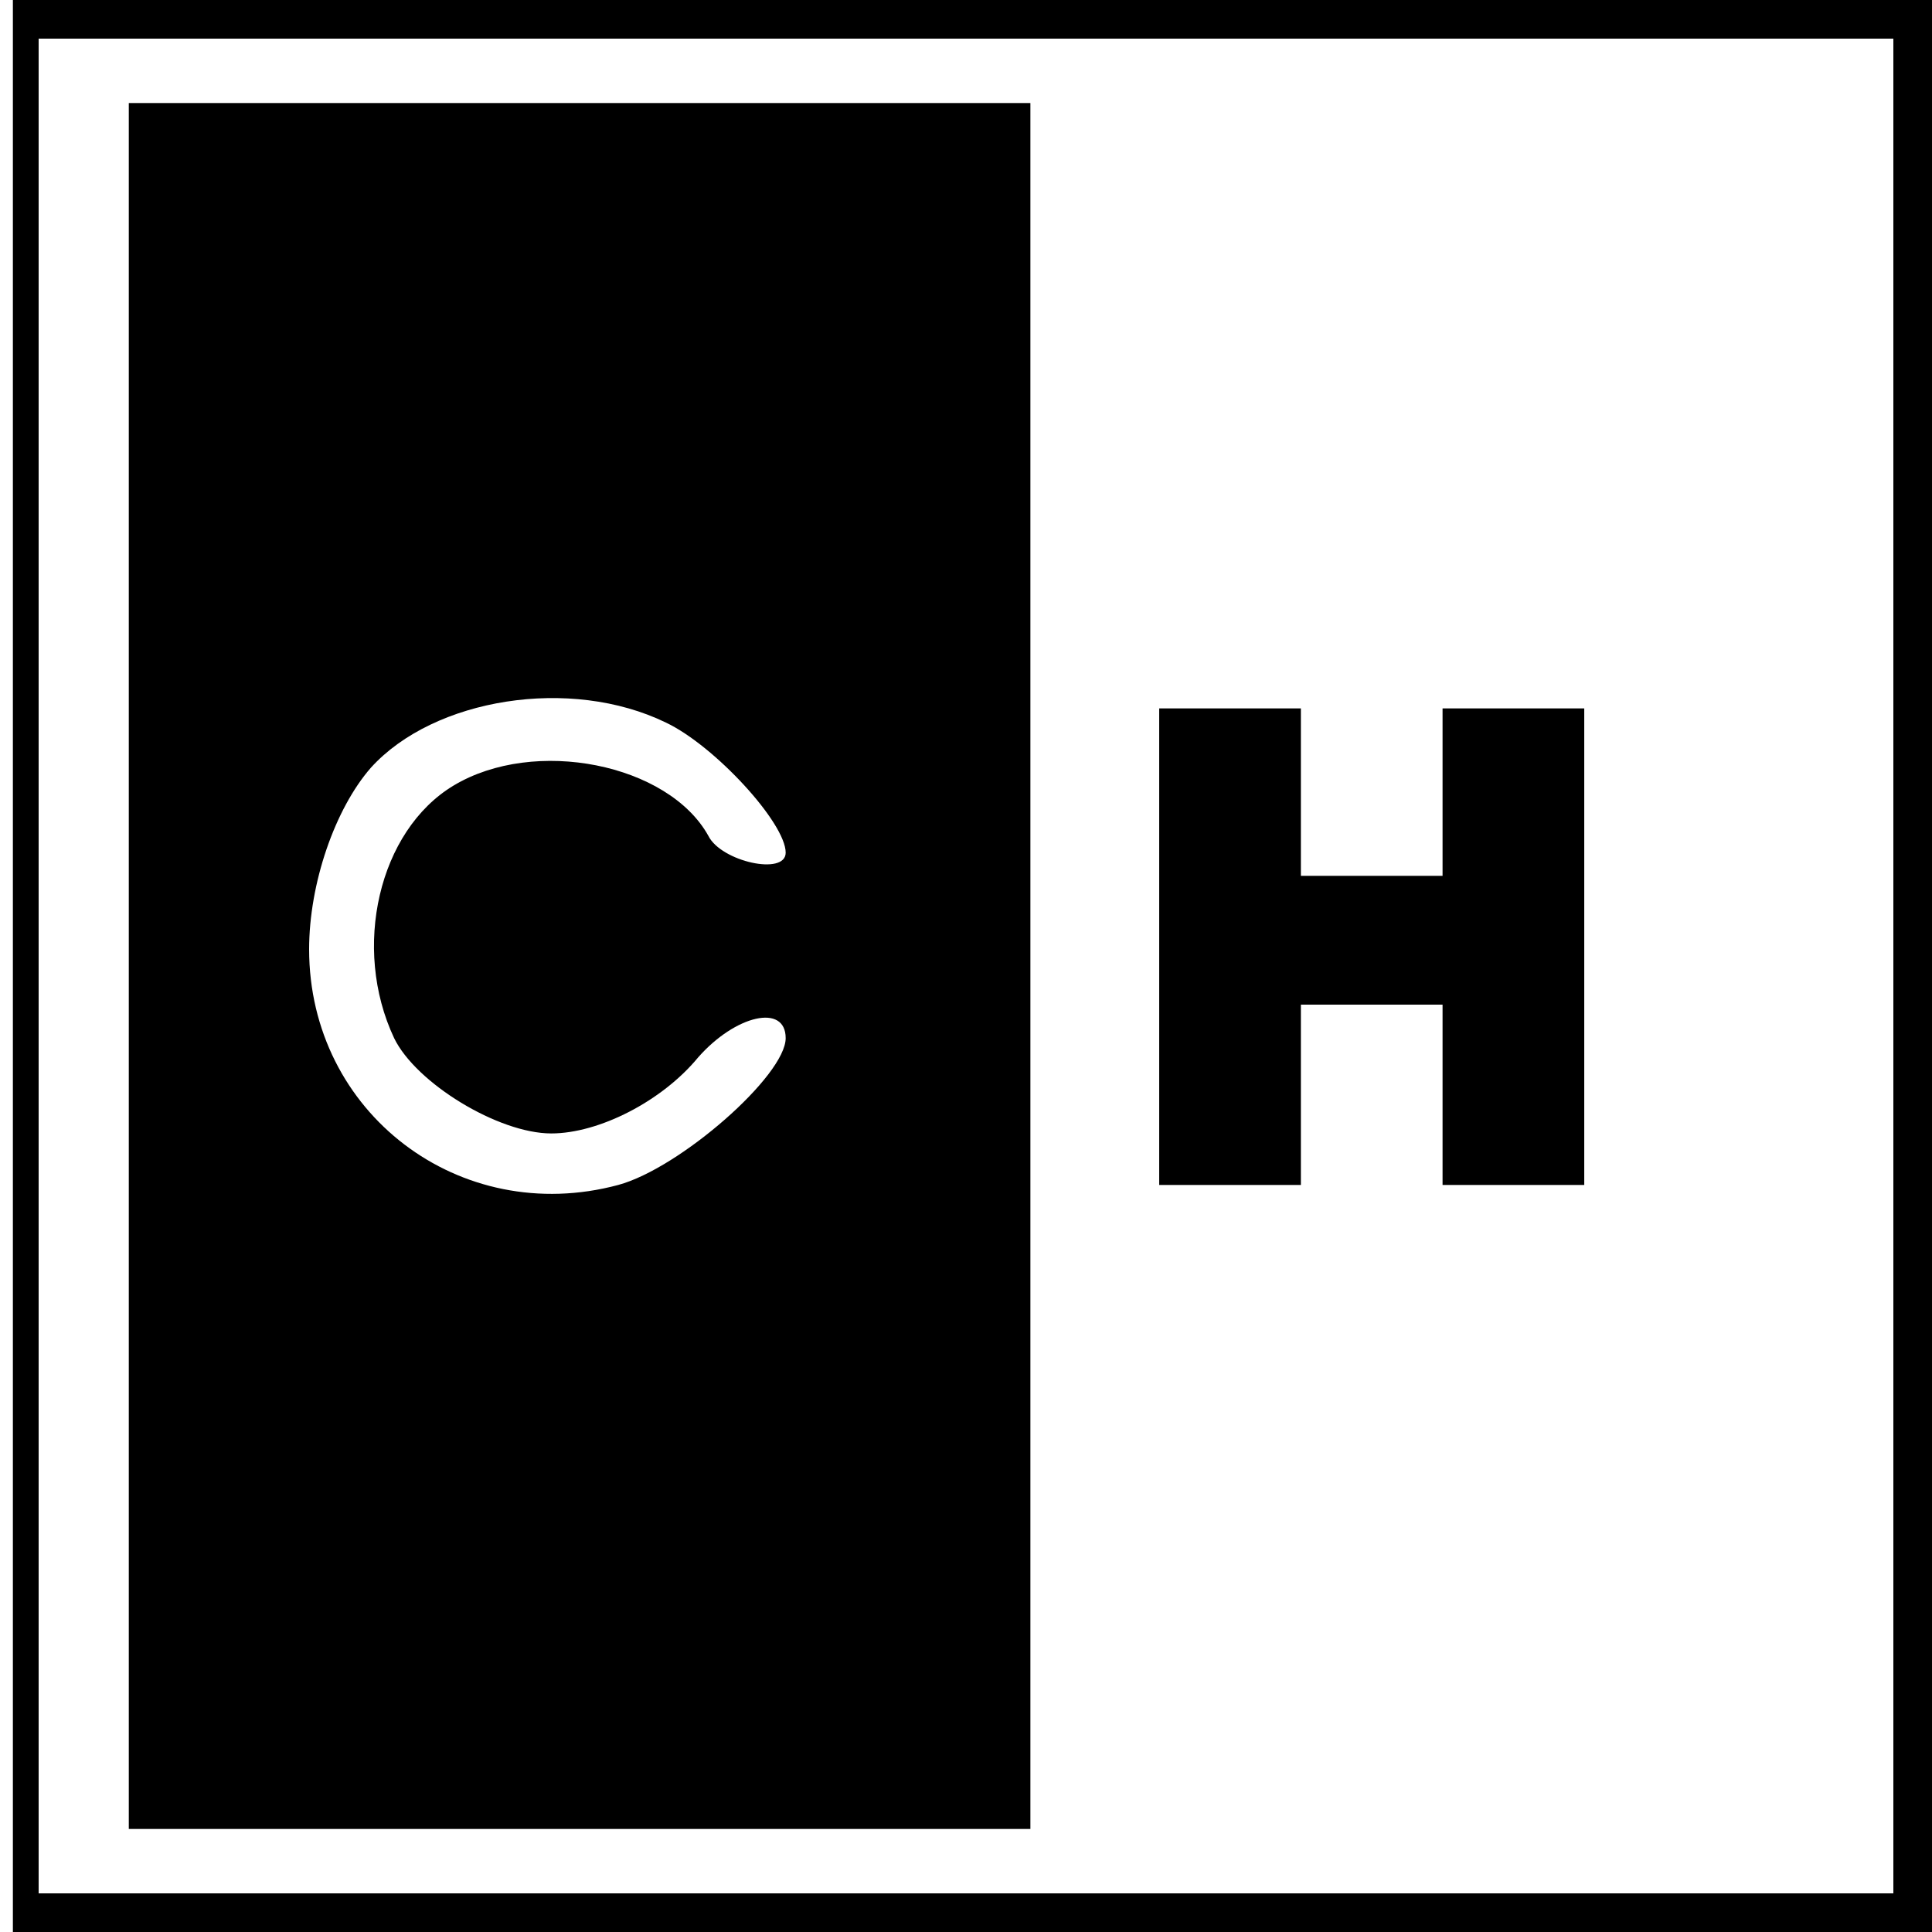 <?xml version="1.0" standalone="no"?>
<!DOCTYPE svg PUBLIC "-//W3C//DTD SVG 20010904//EN"
 "http://www.w3.org/TR/2001/REC-SVG-20010904/DTD/svg10.dtd">
<svg version="1.0" xmlns="http://www.w3.org/2000/svg"
 width="150pt" height="150pt" viewBox="0 0 150 150"
 preserveAspectRatio="xMidYMid meet">
<g transform="translate(0,150) scale(0.1,-0.1)"
fill="#000000" stroke="none">
<path d="M10 750 l0 -750 745 0 745 0 0 750 0 750 -745 0 -745 0 0 -750z
m1460 0 l0 -720 -720 0 -720 0 0 720 0 720 720 0 720 0 0 -720z"/>
<path d="M100 750 l0 -670 350 0 350 0 0 670 0 670 -350 0 -350 0 0 -670z
m417 189 c38 -18 93 -78 93 -101 0 -18 -50 -7 -60 13 -31 56 -135 77 -198 39
-58 -35 -79 -126 -46 -196 17 -35 81 -74 122 -74 37 0 86 25 114 59 29 33 68
42 68 15 0 -29 -82 -101 -130 -114 -123 -33 -240 56 -240 183 0 51 20 109 48
141 49 54 155 71 229 35z"/>
<path d="M900 765 l0 -185 55 0 55 0 0 70 0 70 55 0 55 0 0 -70 0 -70 55 0 55
0 0 185 0 185 -55 0 -55 0 0 -65 0 -65 -55 0 -55 0 0 65 0 65 -55 0 -55 0 0
-185z"/>
</g>
</svg>

